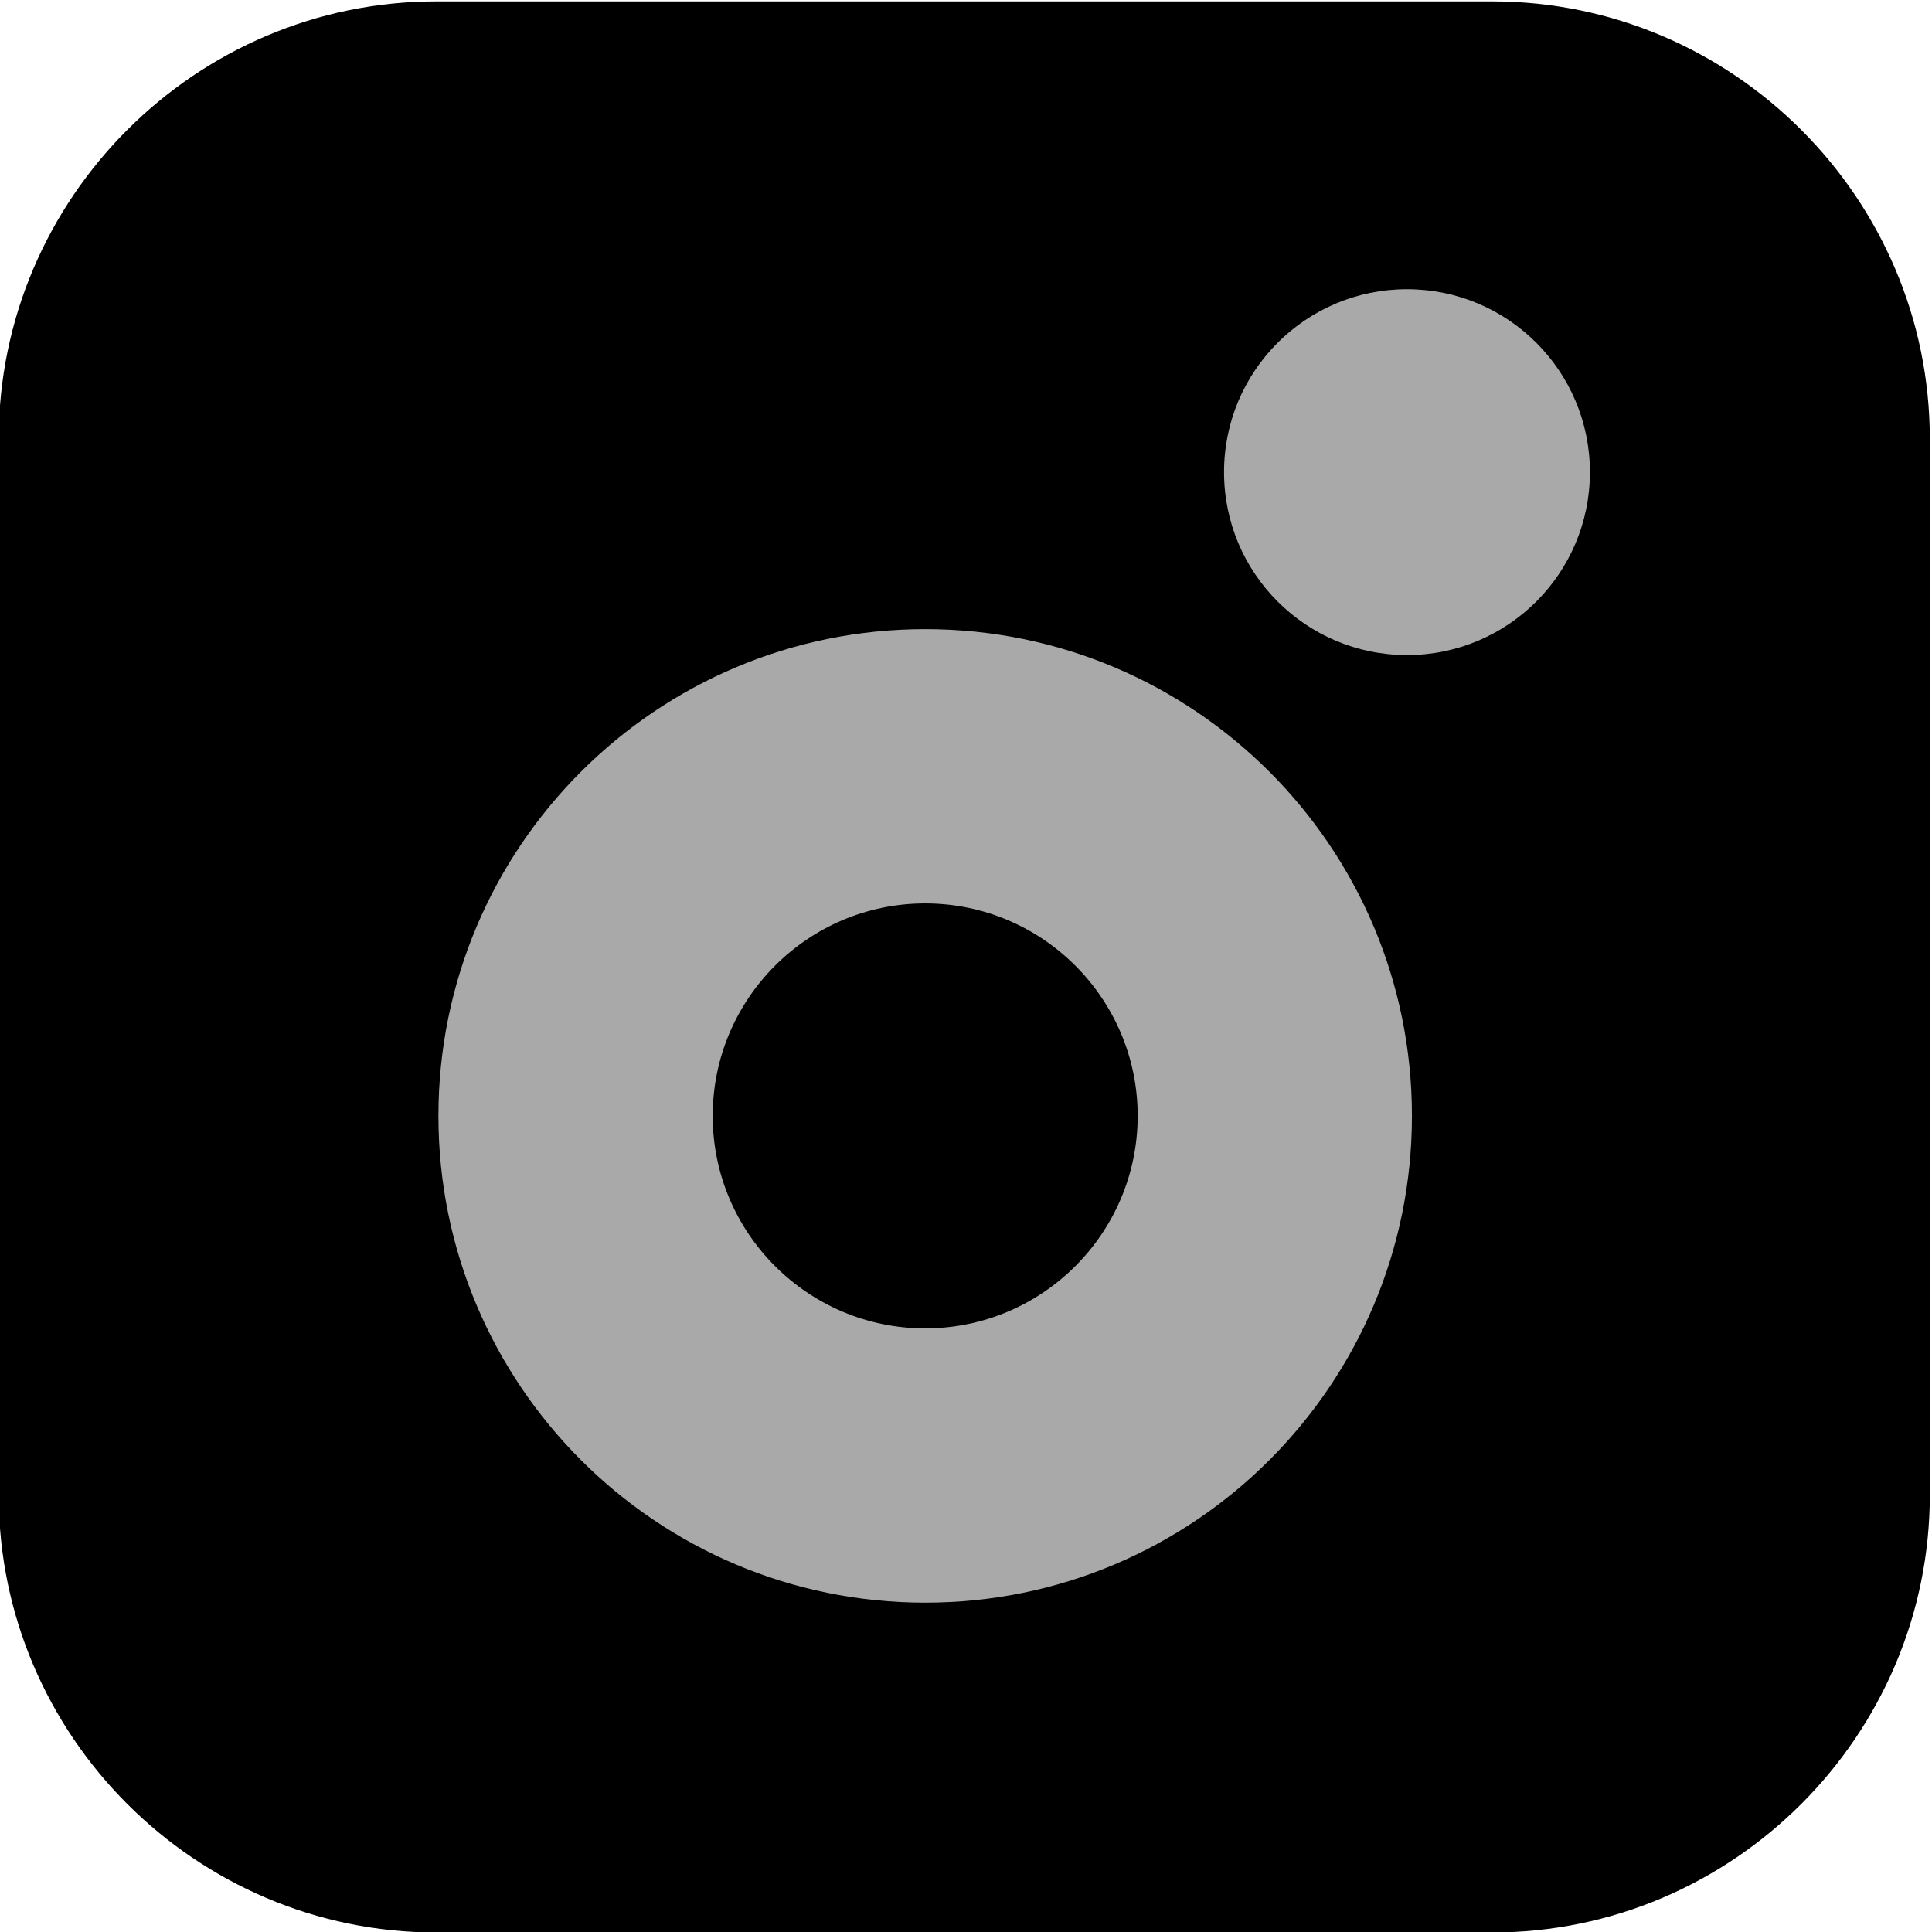 
<svg xmlns="http://www.w3.org/2000/svg" version="1.1" id="svg2" xml:space="preserve" width="399.998" height="400" viewBox="0 0 399.998 400"><defs id="defs6"><clipPath clipPathUnits="userSpaceOnUse" id="clipPath20"><path d="M 0,595.276 H 841.89 V 0 H 0 Z" id="path18"></path></clipPath></defs><g id="g10" transform="matrix(1.333,0,0,-1.333,-522.355,571.028)"><g id="g354" transform="matrix(1.148,0,0,1.148,-58.081,-63.493)"><g id="g341"><g id="g22" transform="translate(593.837,167.005)"><path d="m 0,0 h -142.879 c -32.556,0 -59.192,26.638 -59.192,59.193 v 142.879 c 0,32.557 26.636,59.194 59.192,59.194 H 0 c 32.557,0 59.194,-26.637 59.194,-59.194 V 59.193 C 59.194,26.638 32.557,0 0,0" style="stroke:none" id="path24"></path></g><g id="g26" transform="translate(607.044,364.58)"><path d="m 0,0 c 0,-13.669 -11.081,-24.75 -24.751,-24.75 -13.67,0 -24.749,11.081 -24.749,24.75 0,13.668 11.079,24.751 24.749,24.751 C -11.081,24.751 0,13.668 0,0" style="stroke:none" id="path28"></path></g><g id="g30" transform="translate(517.11,343.341)"><path d="m 0,0 c -36.371,0 -65.856,-29.485 -65.856,-65.856 0,-36.372 29.485,-65.856 65.856,-65.856 36.371,0 65.855,29.484 65.855,65.856 C 65.855,-29.485 36.371,0 0,0 m 0,-37.108 c 15.852,0 28.749,-12.896 28.749,-28.748 0,-15.852 -12.897,-28.748 -28.749,-28.748 -15.853,0 -28.748,12.896 -28.748,28.748 0,15.852 12.895,28.748 28.748,28.748" style="stroke:none" id="path32"></path></g><g id="g34" transform="translate(517.11,343.341)"><path d="m 0,0 c -36.371,0 -65.856,-29.485 -65.856,-65.856 0,-36.372 29.485,-65.856 65.856,-65.856 36.371,0 65.855,29.484 65.855,65.856 C 65.855,-29.485 36.371,0 0,0 m 0,-37.108 c 15.852,0 28.749,-12.896 28.749,-28.748 0,-15.852 -12.897,-28.748 -28.749,-28.748 -15.853,0 -28.748,12.896 -28.748,28.748 0,15.852 12.895,28.748 28.748,28.748" style="fill:darkgray;fill-opacity:1;fill-rule:nonzero;stroke:none" id="path36"></path></g><g id="g38" transform="translate(607.044,364.58)"><path d="m 0,0 c 0,-13.669 -11.081,-24.75 -24.751,-24.75 -13.67,0 -24.749,11.081 -24.749,24.75 0,13.668 11.079,24.751 24.749,24.751 C -11.081,24.751 0,13.668 0,0" style="fill:darkgray;fill-opacity:1;fill-rule:nonzero;stroke:none" id="path40"></path></g></g></g></g></svg>
